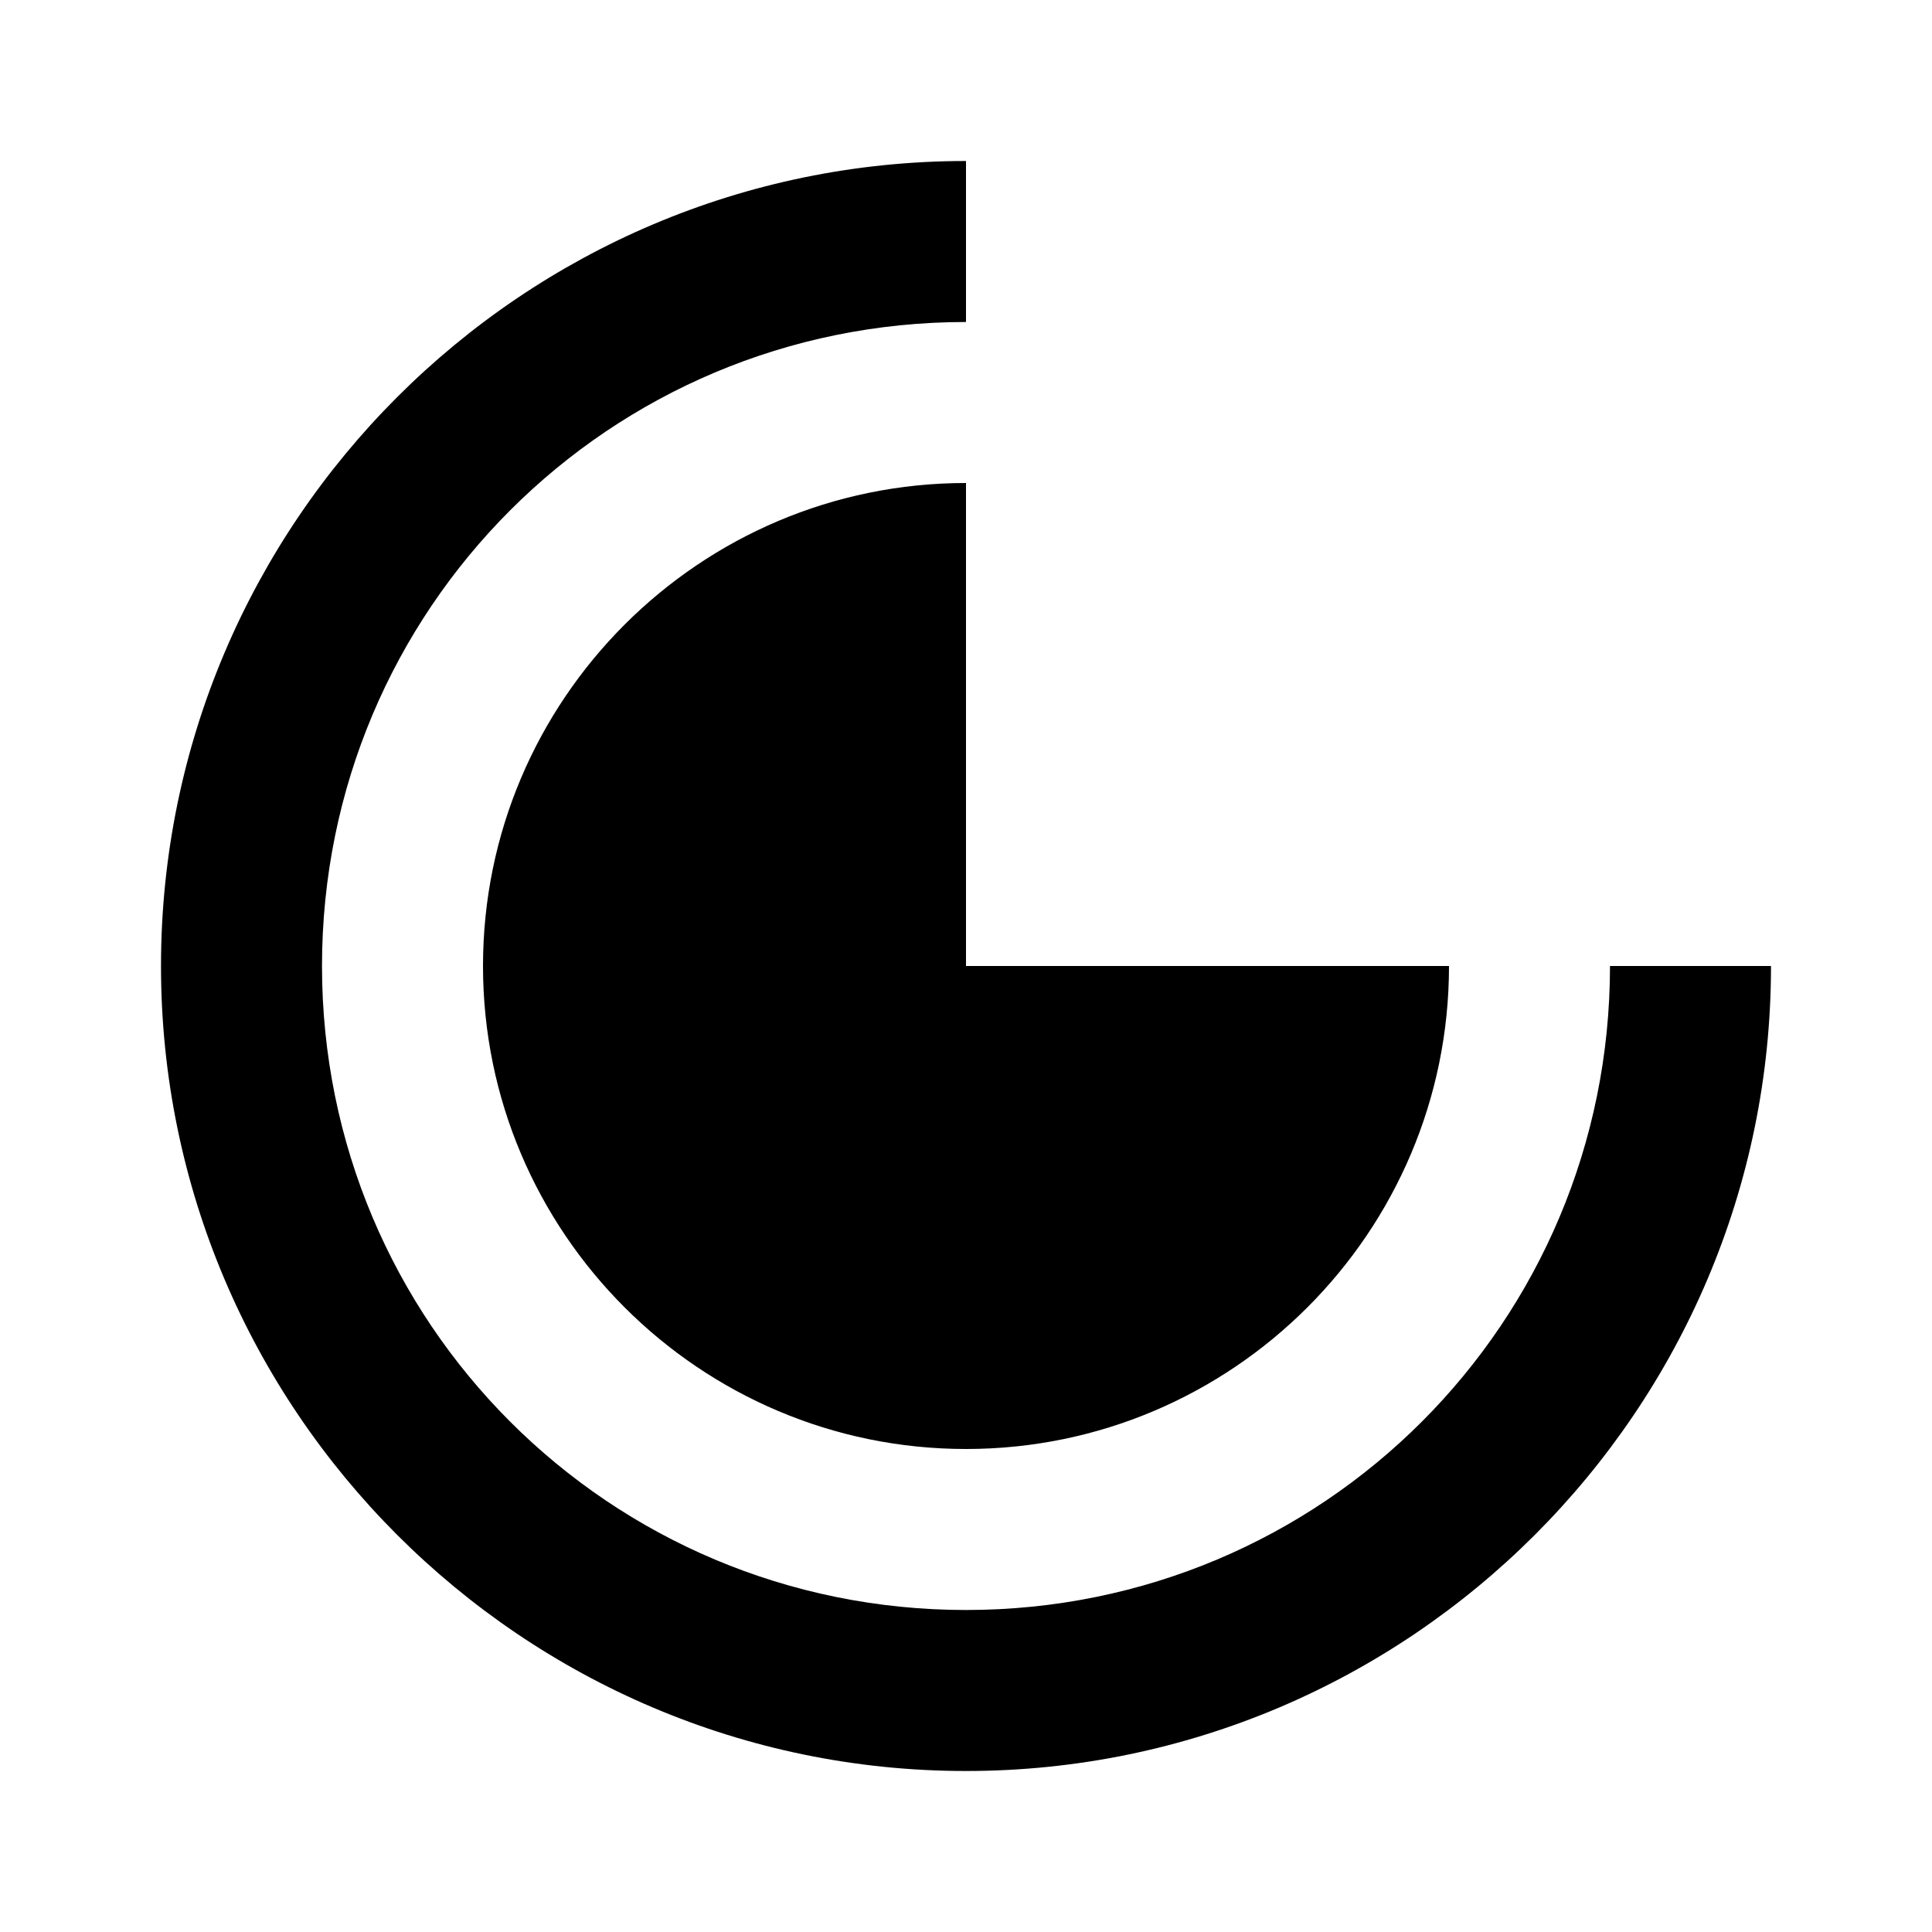 <svg xmlns="http://www.w3.org/2000/svg" viewBox="0 0 24 24"><path d="M 12 2 C 6.489 2 2 6.489 2 12 C 2 17.511 6.489 22 12 22 C 17.511 22 22 17.511 22 12 L 20 12 C 20 16.431 16.431 20 12 20 C 7.569 20 4 16.431 4 12 C 4 7.569 7.569 4 12 4 L 12 2 z M 12 6 C 8.691 6 6 8.691 6 12 C 6 15.309 8.691 18 12 18 C 15.309 18 18 15.309 18 12 L 12 12 L 12 6 z"/></svg>
